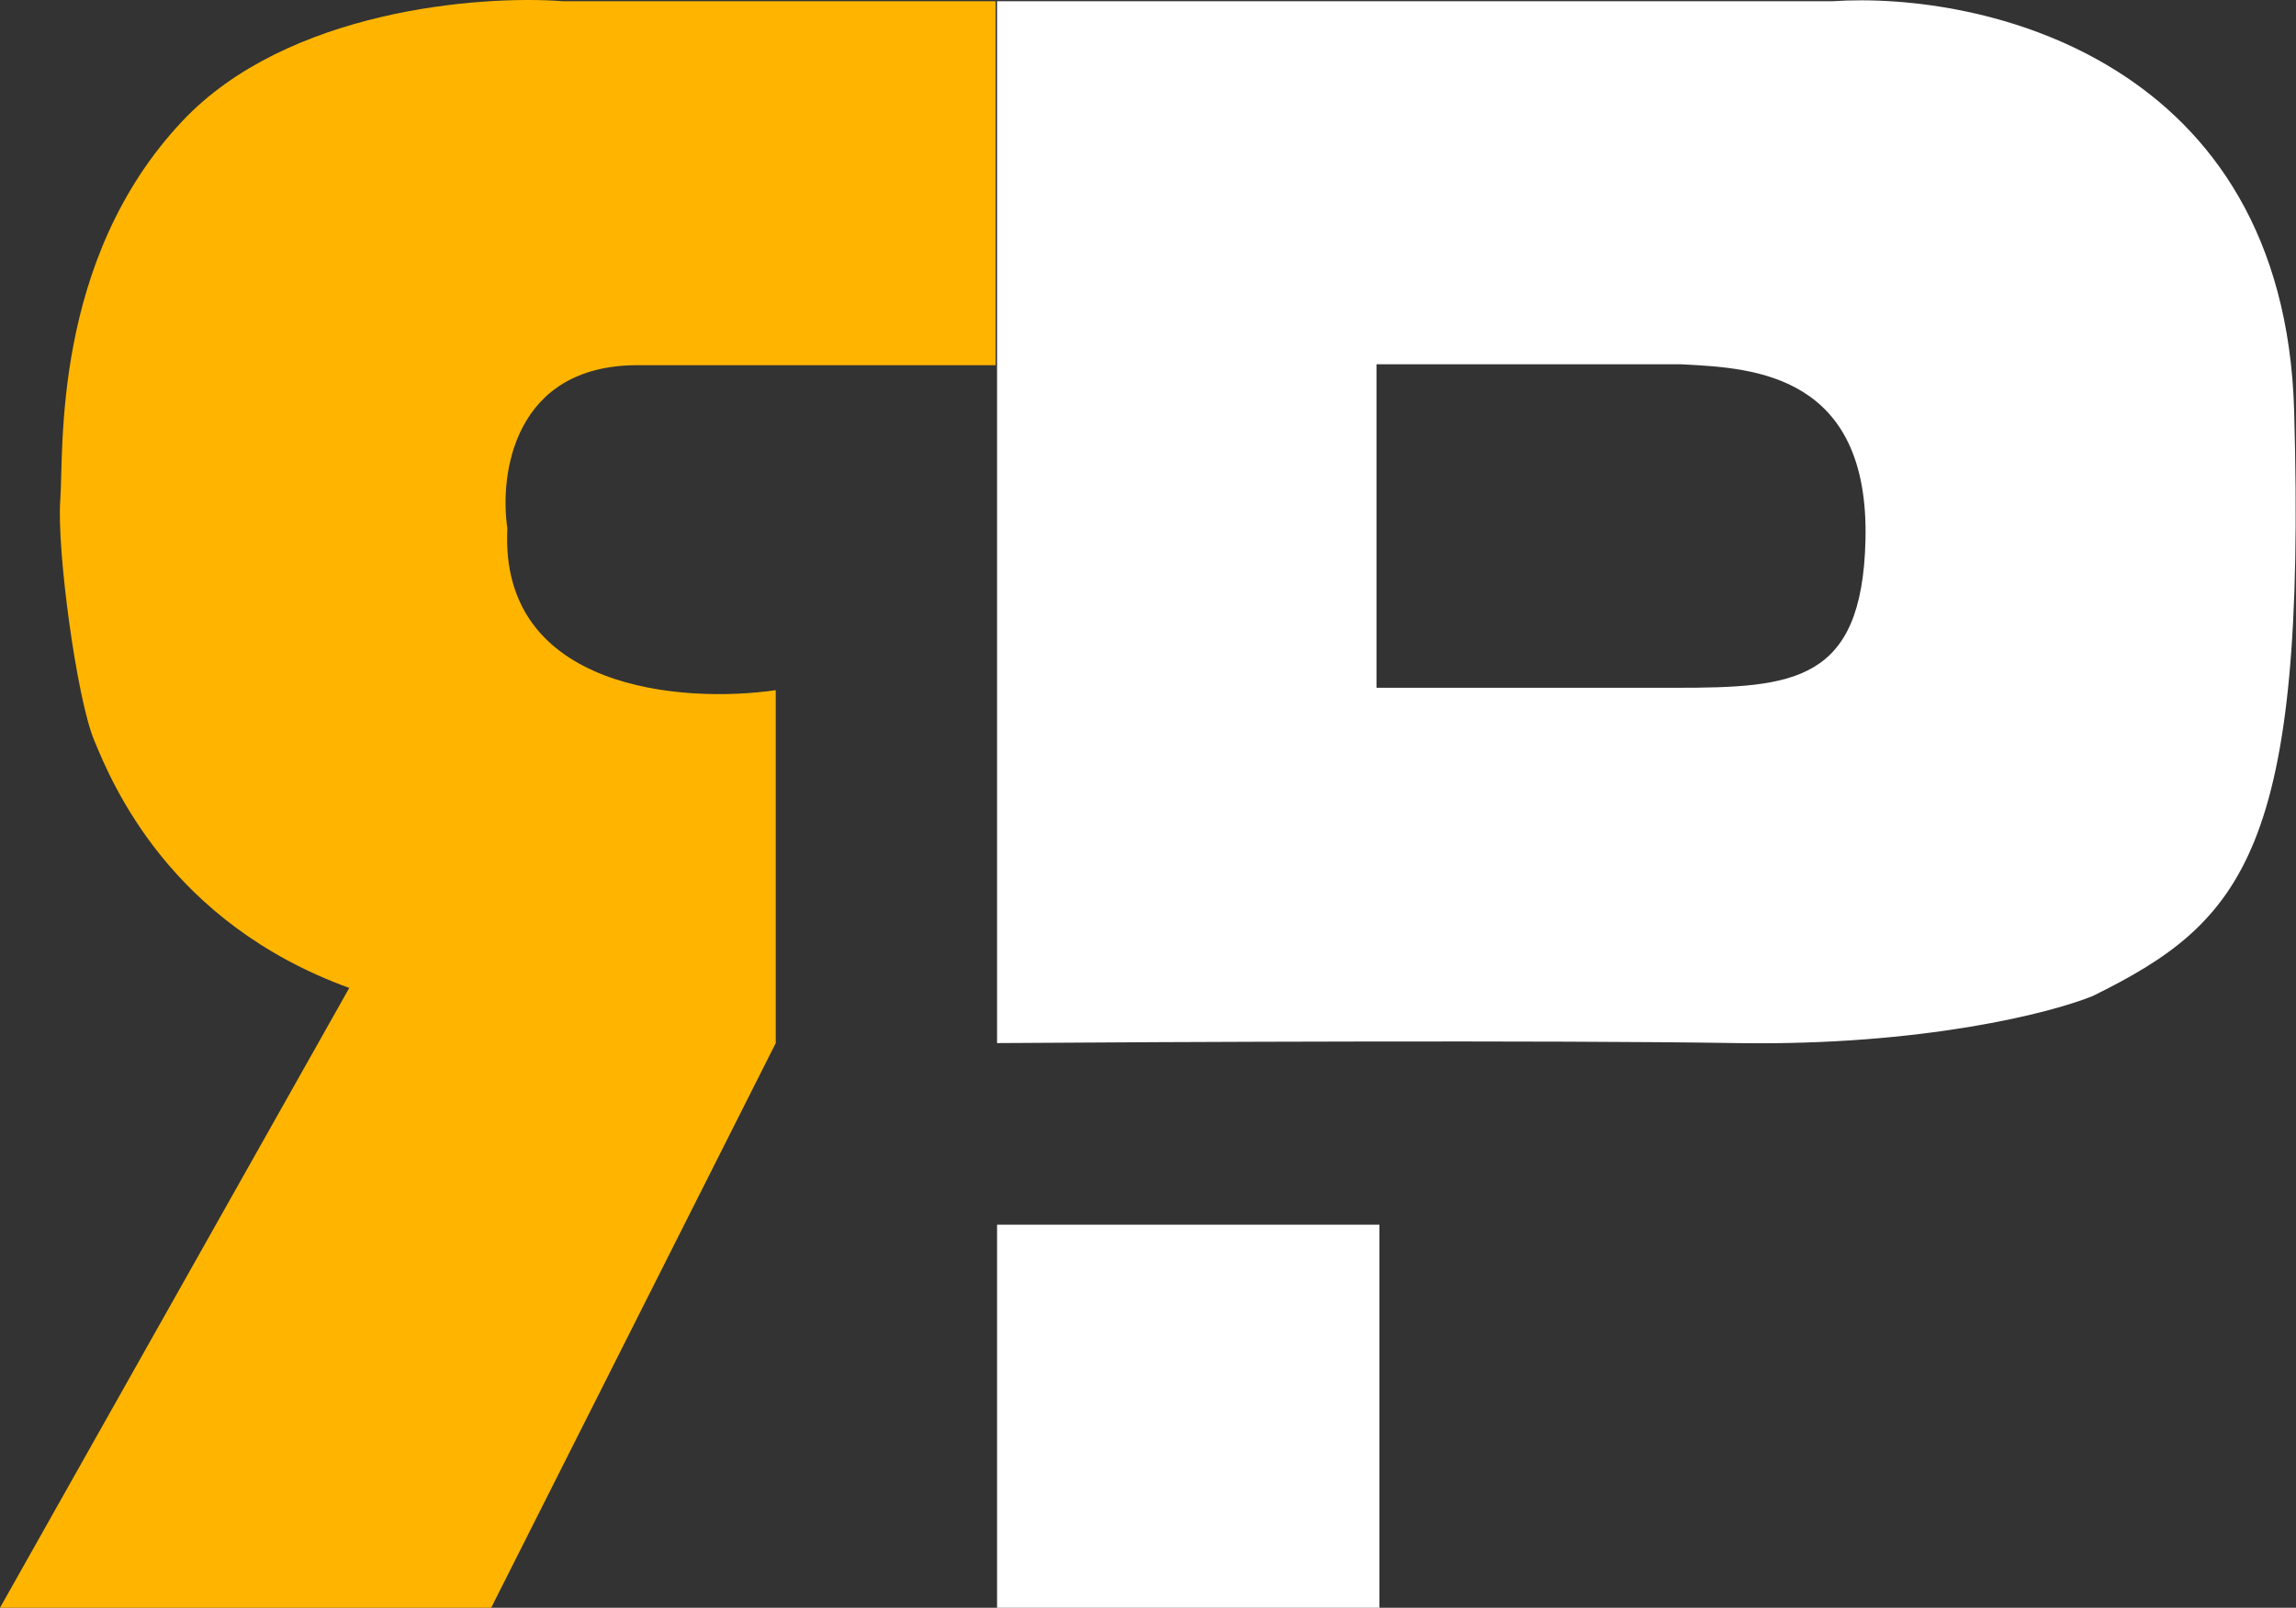 <svg width="337" height="236" viewBox="0 0 337 236" fill="none" xmlns="http://www.w3.org/2000/svg">
<rect x="0" y="0" width="337" height="236" fill="#333333" stroke="none"/>
<path d="M82.671 0.182H146.132V53.605H93.572C75.44 53.605 73.282 69.578 74.469 77.565C73.26 101.309 100.227 103.287 113.862 101.309V153.113L72.094 236H0L51.265 145.018C24.901 135.441 16.454 115.028 13.838 108.703L13.815 108.647C11.224 102.388 8.31 80.587 8.85 73.356C9.39 66.125 7.555 38.172 26.766 17.774C42.134 1.456 70.44 -0.753 82.671 0.182Z" fill="#FFB500"/>
<path fill-rule="evenodd" clip-rule="evenodd" d="M146.347 0.182H268.951C290.932 -1.293 335.261 8.665 336.728 60.297C338.563 124.836 329.282 135.305 307.157 146.206C301.077 148.688 282.118 153.545 254.921 153.113C227.723 152.681 171.206 152.933 146.347 153.113V0.182ZM146.347 179.771H202.469V236H146.347V179.771ZM202.037 53.47V100.958H245.963C263.339 100.958 273.272 100.088 273.808 79.373C274.439 54.963 257.326 54.042 247.466 53.511C247.212 53.497 246.963 53.484 246.718 53.47H202.037Z" fill="white"/>
</svg>
